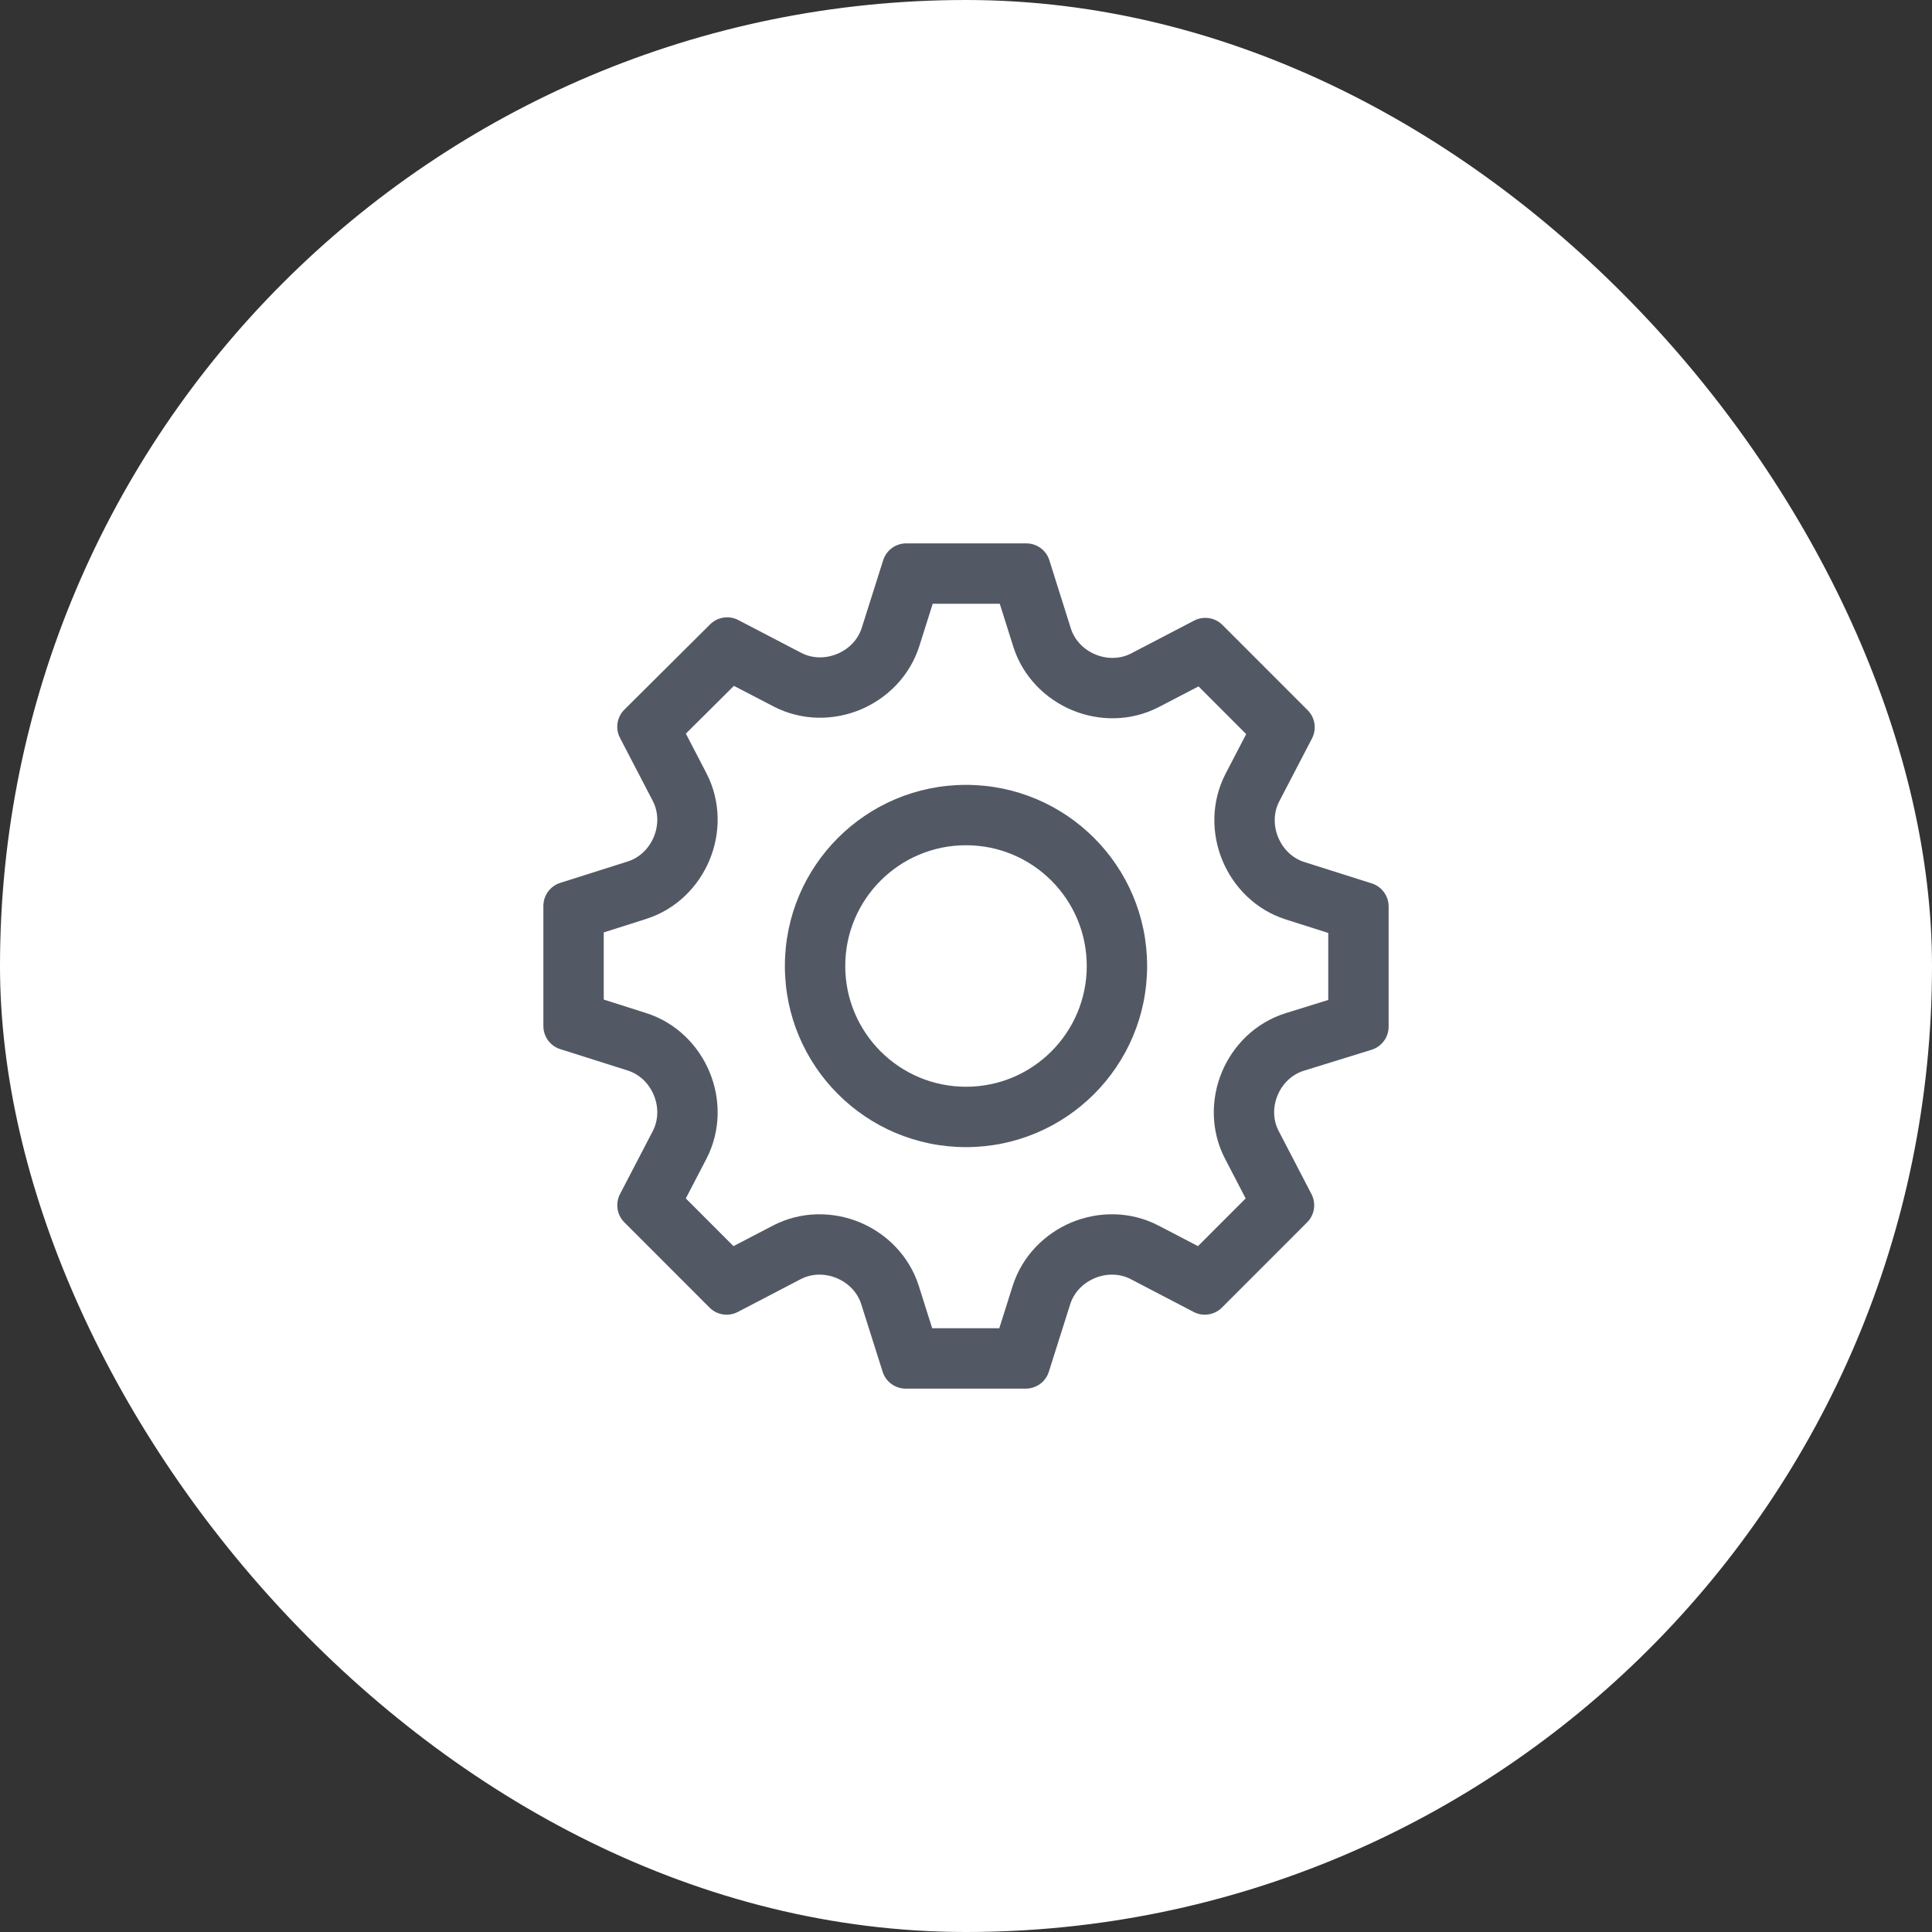 <svg width="40" height="40" viewBox="0 0 40 40" fill="none" xmlns="http://www.w3.org/2000/svg">
<rect x="0" y="0" width="40" height="40" fill="#333333" stroke="none"/>
<rect width="40" height="40" rx="20" fill="white"/>
<path fill-rule="evenodd" clip-rule="evenodd" d="M11.599 21.721L12.996 22.164C13.243 22.242 13.436 22.433 13.536 22.672C13.636 22.913 13.635 23.186 13.515 23.418L12.836 24.723C12.736 24.916 12.772 25.153 12.926 25.307L14.691 27.073C14.845 27.227 15.082 27.263 15.275 27.163L16.579 26.483C16.81 26.363 17.083 26.362 17.324 26.463C17.562 26.562 17.753 26.755 17.831 27.002L18.274 28.401C18.34 28.609 18.533 28.75 18.751 28.75H21.238C21.456 28.75 21.649 28.609 21.715 28.401L22.158 27.002C22.236 26.755 22.427 26.562 22.665 26.463C22.906 26.362 23.179 26.363 23.41 26.483L24.714 27.163C24.907 27.263 25.144 27.227 25.298 27.073L27.063 25.307C27.217 25.153 27.253 24.916 27.153 24.723L26.473 23.415C26.353 23.186 26.352 22.914 26.452 22.675C26.552 22.436 26.746 22.246 26.993 22.169L28.398 21.734C28.607 21.669 28.75 21.475 28.75 21.256V18.767C28.75 18.549 28.609 18.356 28.401 18.29L27.004 17.847C26.757 17.769 26.564 17.578 26.464 17.338C26.364 17.098 26.365 16.825 26.485 16.593L27.164 15.288C27.264 15.095 27.228 14.858 27.074 14.704L25.309 12.938C25.155 12.784 24.918 12.748 24.725 12.848L23.42 13.528C23.19 13.648 22.917 13.649 22.677 13.549C22.438 13.449 22.248 13.256 22.17 13.009L21.726 11.6C21.661 11.392 21.468 11.25 21.249 11.25H18.762C18.544 11.25 18.351 11.391 18.285 11.599L17.842 12.998C17.764 13.245 17.573 13.438 17.335 13.537C17.094 13.638 16.821 13.637 16.59 13.517L15.287 12.838C15.094 12.737 14.857 12.773 14.703 12.926L12.927 14.692C12.772 14.846 12.735 15.083 12.836 15.277L13.515 16.582C13.635 16.814 13.636 17.087 13.536 17.328C13.436 17.567 13.243 17.758 12.996 17.836L11.599 18.279C11.391 18.345 11.25 18.538 11.25 18.756V21.244C11.25 21.462 11.391 21.655 11.599 21.721ZM27.5 19.316L26.626 19.038C25.993 18.838 25.537 18.362 25.311 17.82C25.082 17.273 25.068 16.609 25.376 16.016L25.801 15.199L24.814 14.211L23.998 14.636C23.405 14.945 22.741 14.931 22.195 14.702C21.653 14.475 21.177 14.018 20.978 13.385L20.699 12.5H19.311L19.034 13.376C18.833 14.008 18.358 14.464 17.817 14.691C17.27 14.919 16.606 14.934 16.013 14.625L15.195 14.2L14.2 15.189L14.624 16.005C14.932 16.598 14.918 17.262 14.689 17.809C14.463 18.351 14.007 18.827 13.374 19.027L12.5 19.305V20.695L13.374 20.973C14.007 21.173 14.463 21.649 14.689 22.191C14.918 22.738 14.932 23.402 14.624 23.995L14.199 24.812L15.186 25.8L16.002 25.375C16.595 25.066 17.259 25.081 17.806 25.309C18.347 25.536 18.822 25.992 19.023 26.624L19.3 27.5H20.689L20.966 26.624C21.167 25.992 21.642 25.536 22.183 25.309C22.73 25.081 23.394 25.066 23.987 25.375L24.803 25.8L25.79 24.812L25.364 23.992C25.056 23.401 25.071 22.739 25.299 22.193C25.526 21.649 25.986 21.173 26.623 20.975L27.5 20.703V19.316Z" fill="#535964"/>
<path fill-rule="evenodd" clip-rule="evenodd" d="M20 17.5C18.619 17.5 17.5 18.619 17.5 20C17.5 21.381 18.619 22.5 20 22.5C21.381 22.5 22.5 21.381 22.5 20C22.5 18.619 21.381 17.5 20 17.5ZM16.25 20C16.25 17.929 17.929 16.25 20 16.25C22.071 16.25 23.75 17.929 23.75 20C23.75 22.071 22.071 23.75 20 23.75C17.929 23.75 16.25 22.071 16.25 20Z" fill="#535964"/>
</svg>
